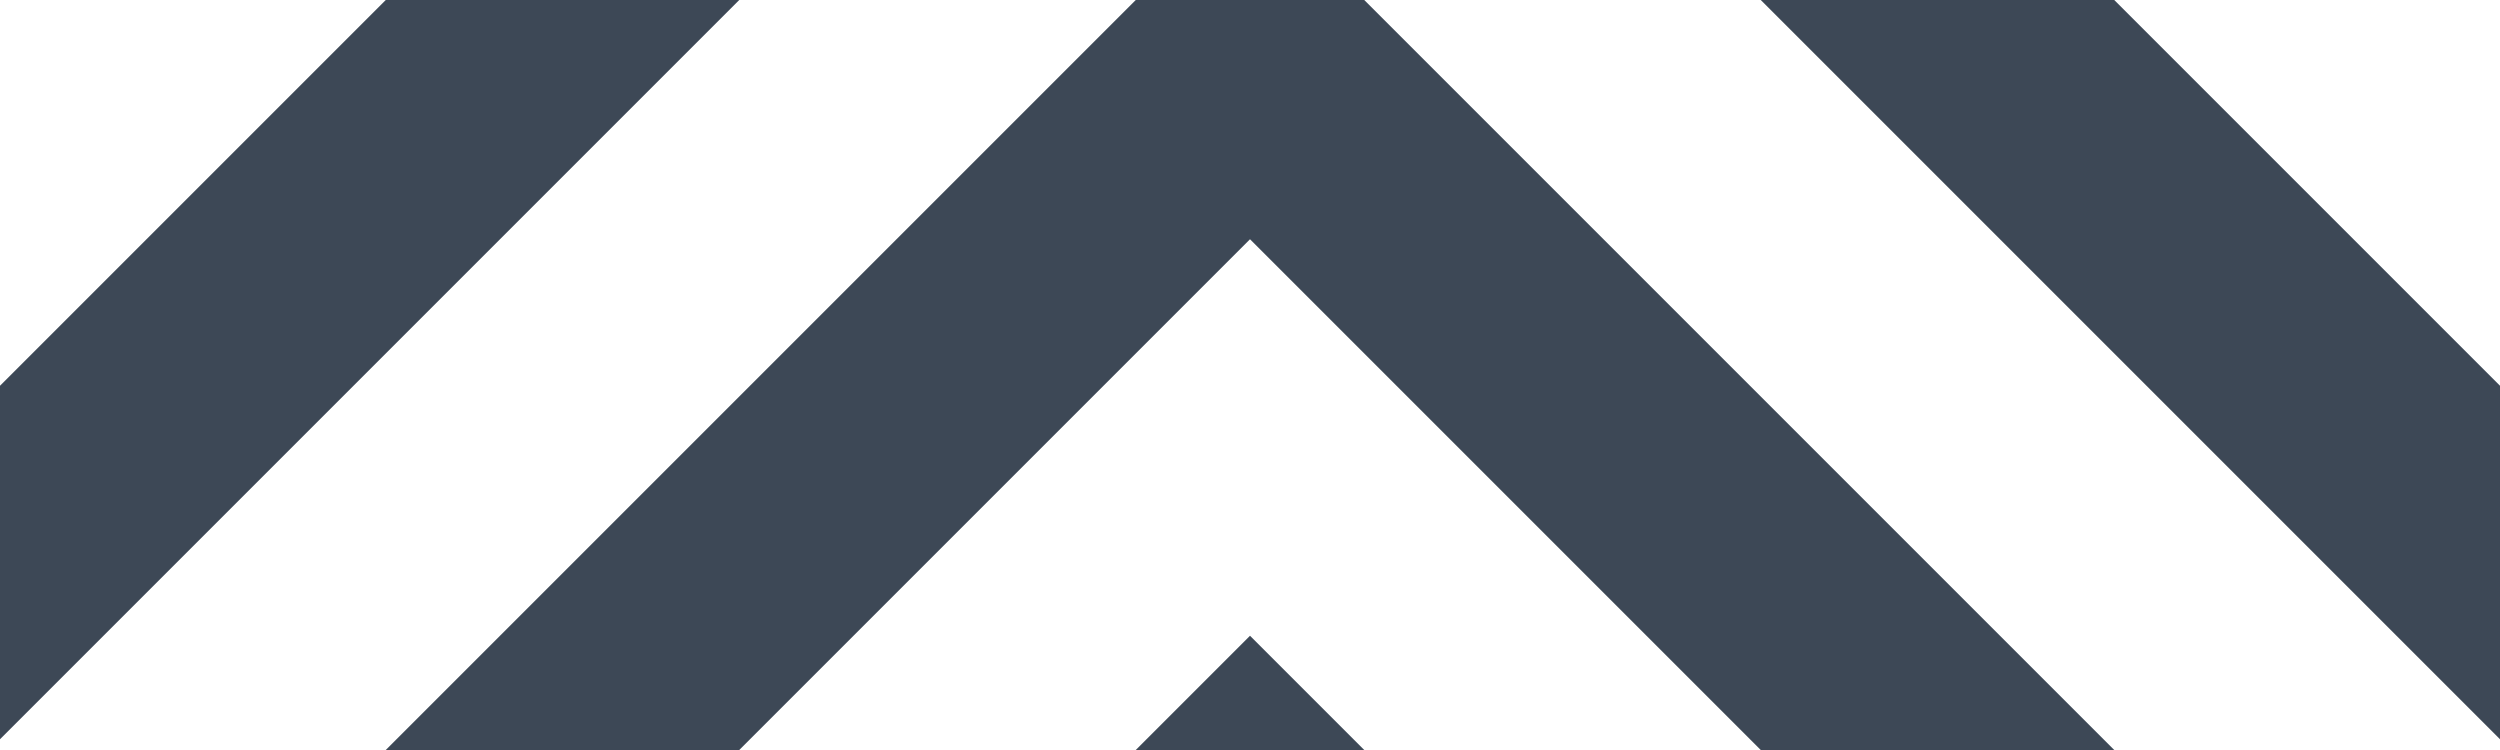 <?xml version="1.0" encoding="UTF-8" standalone="no"?>
<svg width="40px" height="12px" viewBox="0 0 40 12" version="1.1"
    xmlns="http://www.w3.org/2000/svg"
    xmlns:xlink="http://www.w3.org/1999/xlink">
    <!-- Generator: Sketch 40.1 (33804) - http://www.bohemiancoding.com/sketch -->
    <title>zig-zag</title>
    <desc>Created with Sketch.</desc>
    <defs></defs>
    <g id="Page-1" stroke="none" stroke-width="1" fill="none" fill-rule="evenodd">
        <g id="zig-zag" fill="#3d4856">
            <path d="M2.84217094e-14,6.172 L6.172,0 L11.828,0 L0,11.828 L2.84217094e-14,6.172 L2.84217094e-14,6.172 Z M40,11.828 L28.172,0 L33.828,3.55271368e-15 L40,6.172 L40,11.828 L40,11.828 Z M6.172,12 L18.172,0 L21.828,0 L33.828,12 L28.172,12 L20,3.828 L11.828,12 L6.172,12 L6.172,12 Z M18.172,12 L20,10.172 L21.828,12 L18.172,12 L18.172,12 Z" id="Combined-Shape"></path>
        </g>
    </g>
</svg>